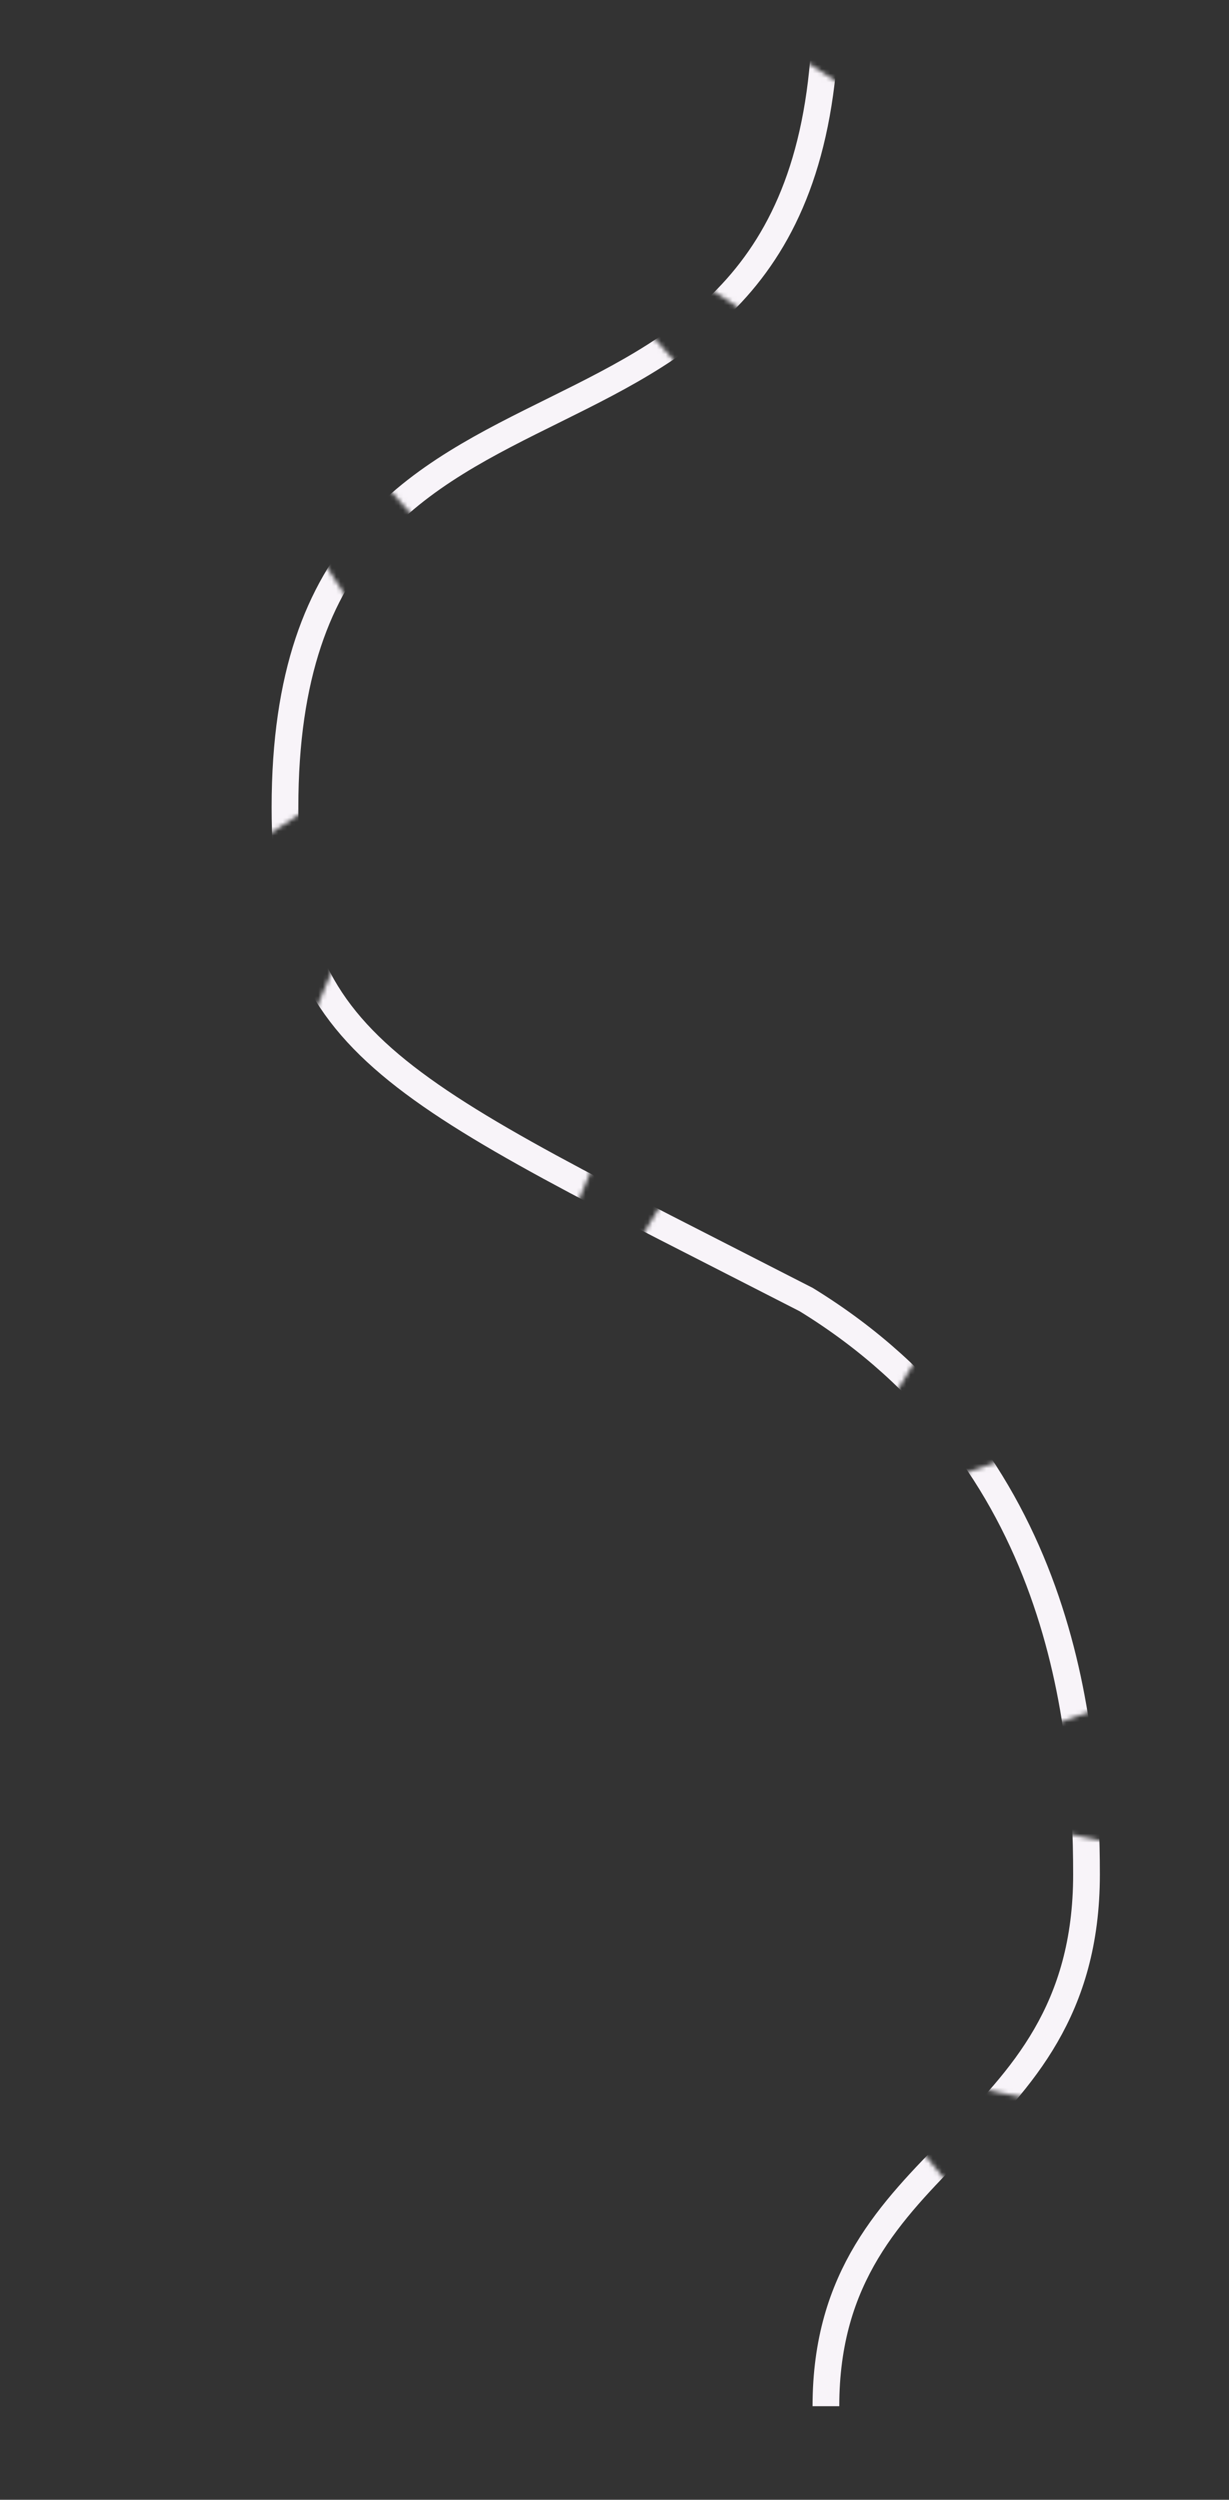 <svg width="276" height="561" viewBox="0 0 276 561" fill="none" xmlns="http://www.w3.org/2000/svg">
<rect x="0" y="0" width="276" height="561" fill="#333333" stroke="none"/>
<mask id="mask0_1_25" style="mask-type:alpha" maskUnits="userSpaceOnUse" x="0" y="0" width="276" height="561">
<rect x="190.492" y="463" width="71" height="67" transform="rotate(50.223 190.492 463)" fill="#D9D9D9"/>
<rect x="159.82" width="71" height="54.491" transform="rotate(33.178 159.82 0)" fill="#D9D9D9"/>
<rect x="114.012" y="39" width="71" height="67" transform="rotate(48.284 114.012 39)" fill="#D9D9D9"/>
<rect x="0.883" y="146.009" width="71" height="67" transform="rotate(-33.052 0.883 146.009)" fill="#D9D9D9"/>
<rect x="82.888" y="198" width="71" height="67" transform="rotate(22.73 82.888 198)" fill="#D9D9D9"/>
<rect x="130" y="300.602" width="71" height="67" transform="rotate(-58.6 130 300.602)" fill="#D9D9D9"/>
<rect x="190" y="339.928" width="63.383" height="59.812" transform="rotate(-19.28 190 339.928)" fill="#D9D9D9"/>
<rect x="213.271" y="406" width="64" height="60" transform="rotate(11.801 213.271 406)" fill="#D9D9D9"/>
</mask>
<g mask="url(#mask0_1_25)">
<path d="M185.478 0C185.478 122.848 64 61.866 64 181.178C64 235.531 87.941 243.928 181.044 291.653C238.68 327.005 244 387.486 244 420.687C244 481.669 185.478 481.669 185.478 540" stroke="#F8F4F9" stroke-width="6"/>
</g>
</svg>
